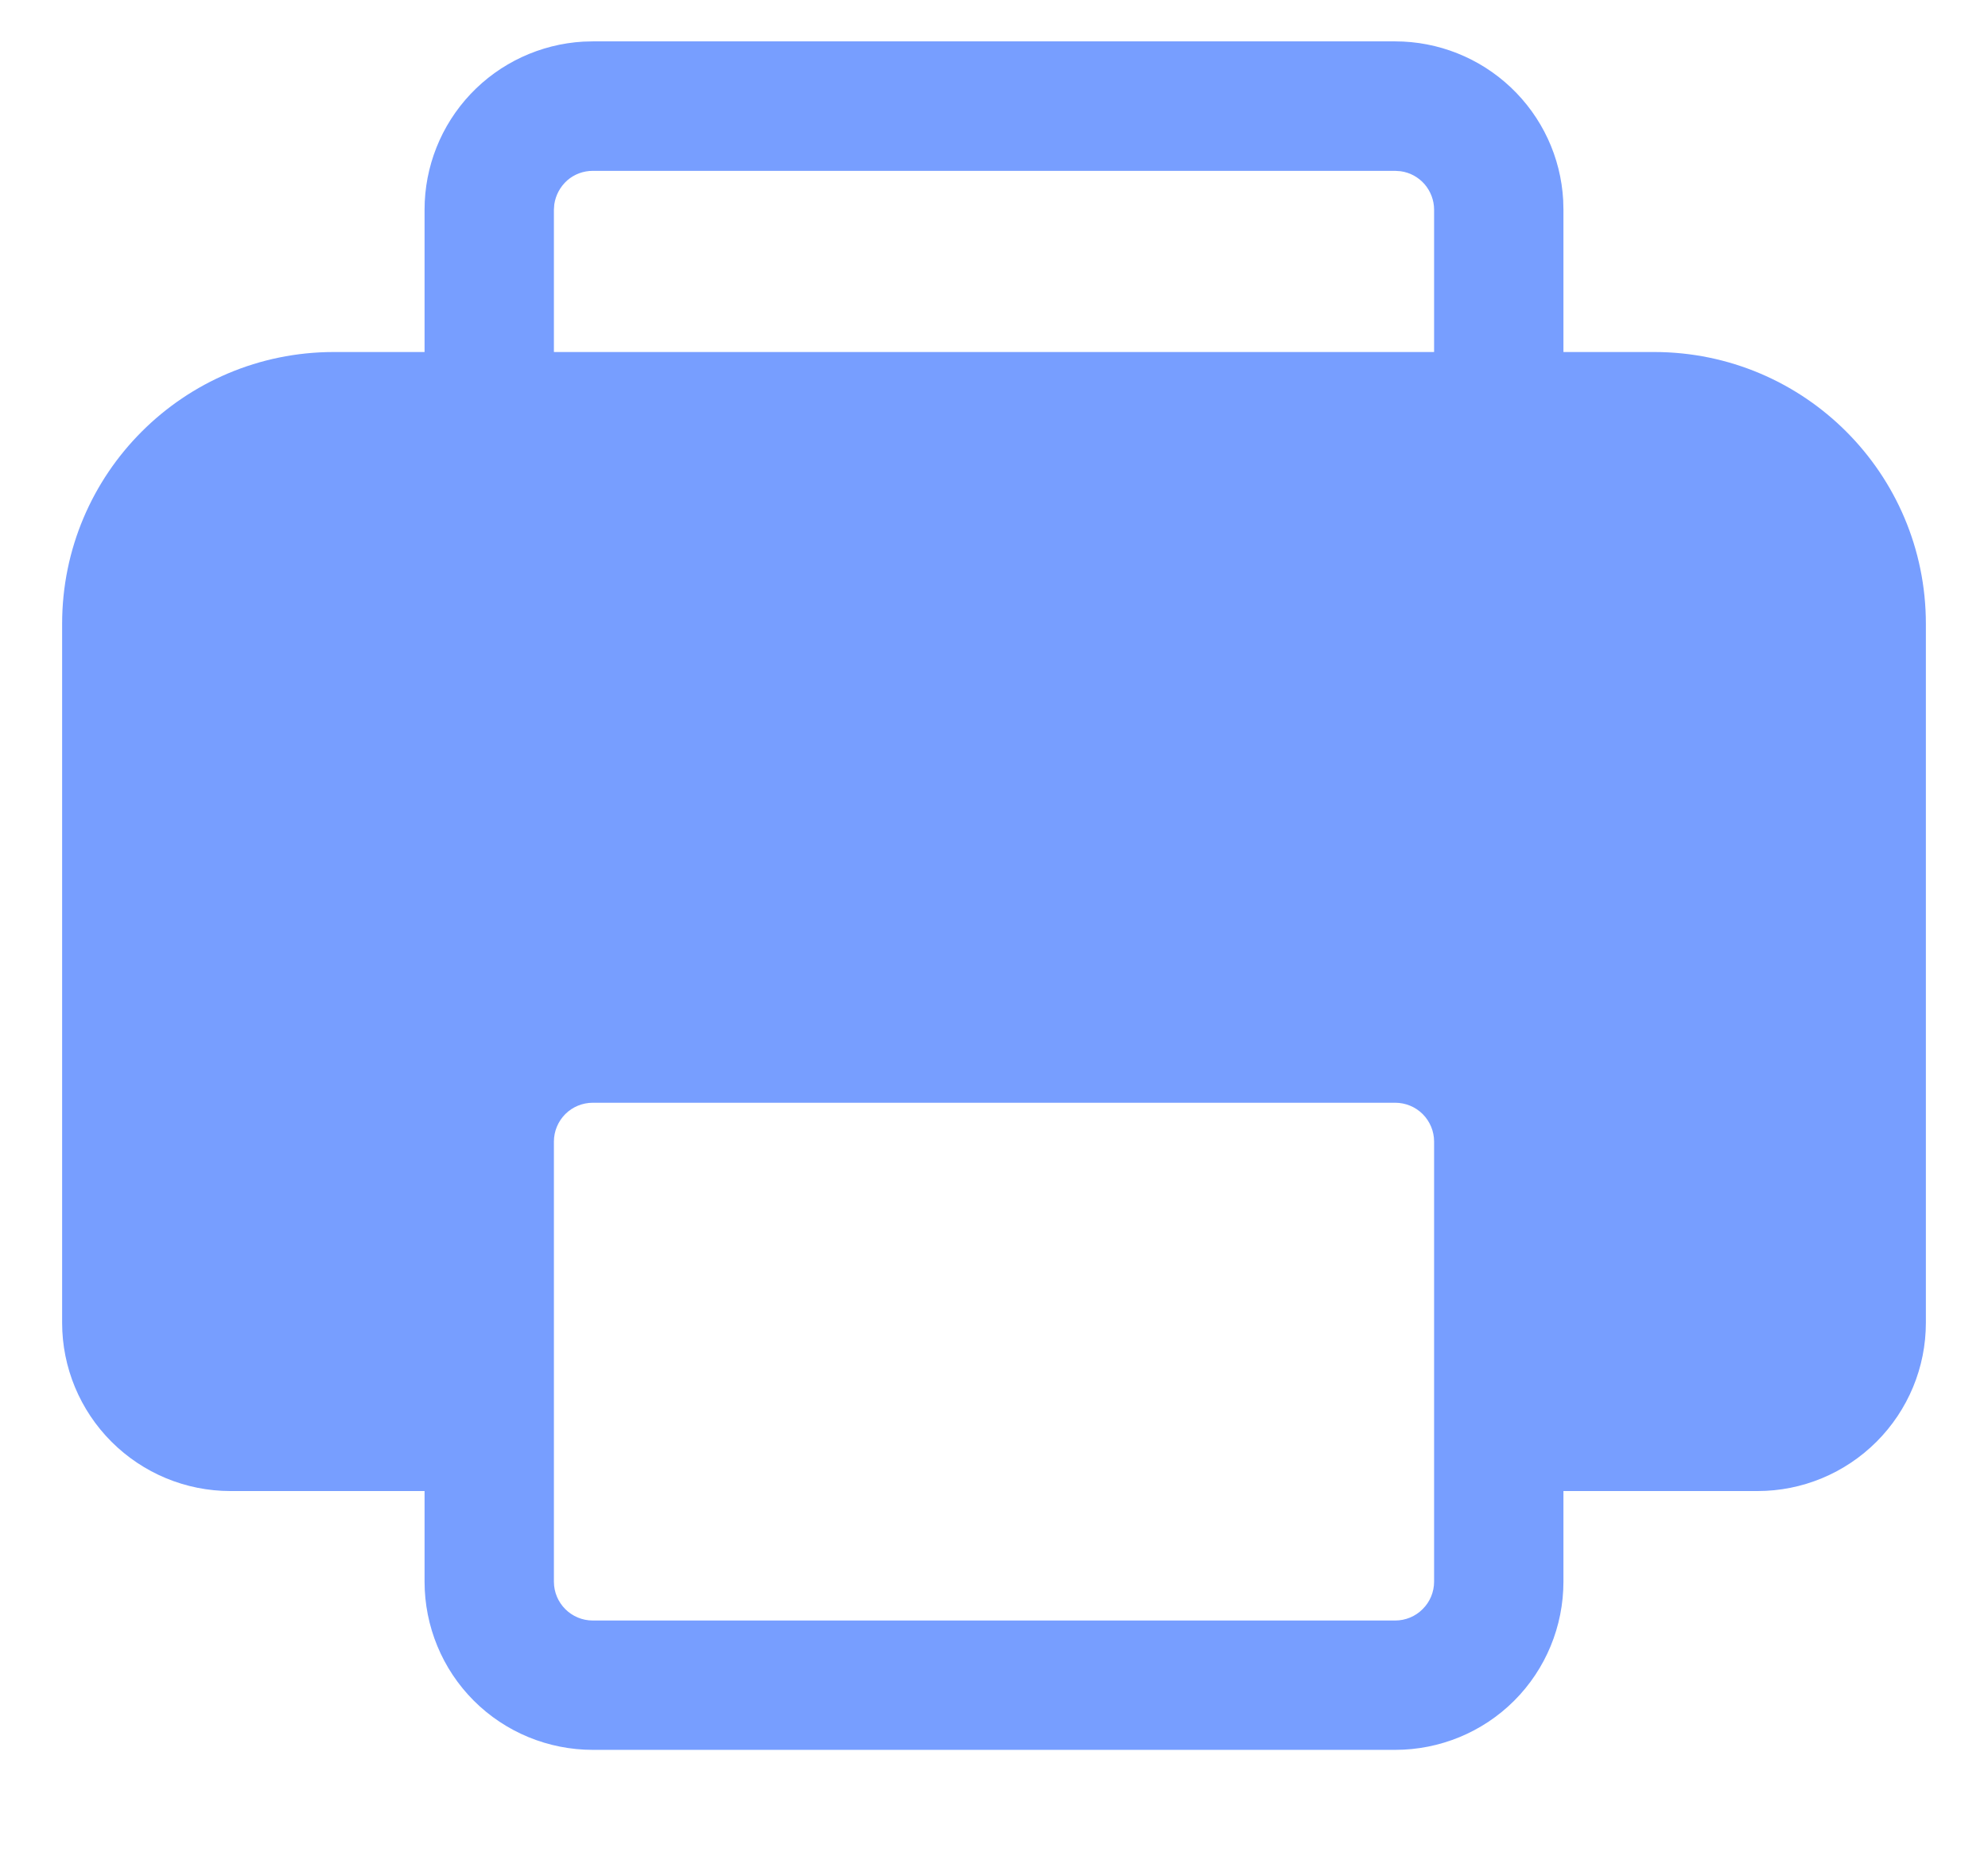 <svg width="16" height="15" viewBox="0 0 16 15" fill="none" xmlns="http://www.w3.org/2000/svg">
<path d="M11.229 0.333C11.575 0.333 11.908 0.466 12.159 0.703C12.411 0.941 12.562 1.265 12.581 1.611L12.583 1.687V2.833H13.312C14.521 2.833 15.5 3.812 15.5 5.021V10.646C15.5 11.005 15.357 11.349 15.103 11.603C14.849 11.857 14.505 12 14.146 12H12.583V12.729C12.583 13.088 12.441 13.433 12.187 13.687C11.933 13.941 11.588 14.083 11.229 14.083H4.771C4.412 14.083 4.067 13.941 3.813 13.687C3.559 13.433 3.417 13.088 3.417 12.729V12H1.854C1.495 12 1.151 11.857 0.897 11.603C0.643 11.349 0.5 11.005 0.5 10.646V5.021C0.5 3.812 1.479 2.833 2.688 2.833H3.417V1.687C3.417 1.342 3.549 1.009 3.787 0.757C4.024 0.506 4.349 0.355 4.694 0.335L4.771 0.333H11.229ZM4.458 12.729C4.458 12.902 4.598 13.042 4.771 13.042H11.229C11.312 13.042 11.392 13.009 11.45 12.95C11.509 12.892 11.542 12.812 11.542 12.729V9.187C11.542 9.105 11.509 9.025 11.45 8.966C11.392 8.908 11.312 8.875 11.229 8.875H4.771C4.688 8.875 4.608 8.908 4.55 8.966C4.491 9.025 4.458 9.105 4.458 9.187V12.729ZM11.229 1.375H4.771C4.695 1.375 4.622 1.402 4.565 1.452C4.509 1.502 4.472 1.57 4.461 1.645L4.458 1.687V2.833H11.542V1.687C11.542 1.612 11.514 1.539 11.465 1.482C11.415 1.425 11.347 1.388 11.272 1.378L11.229 1.375Z" fill="#779EFF"/>
</svg>
